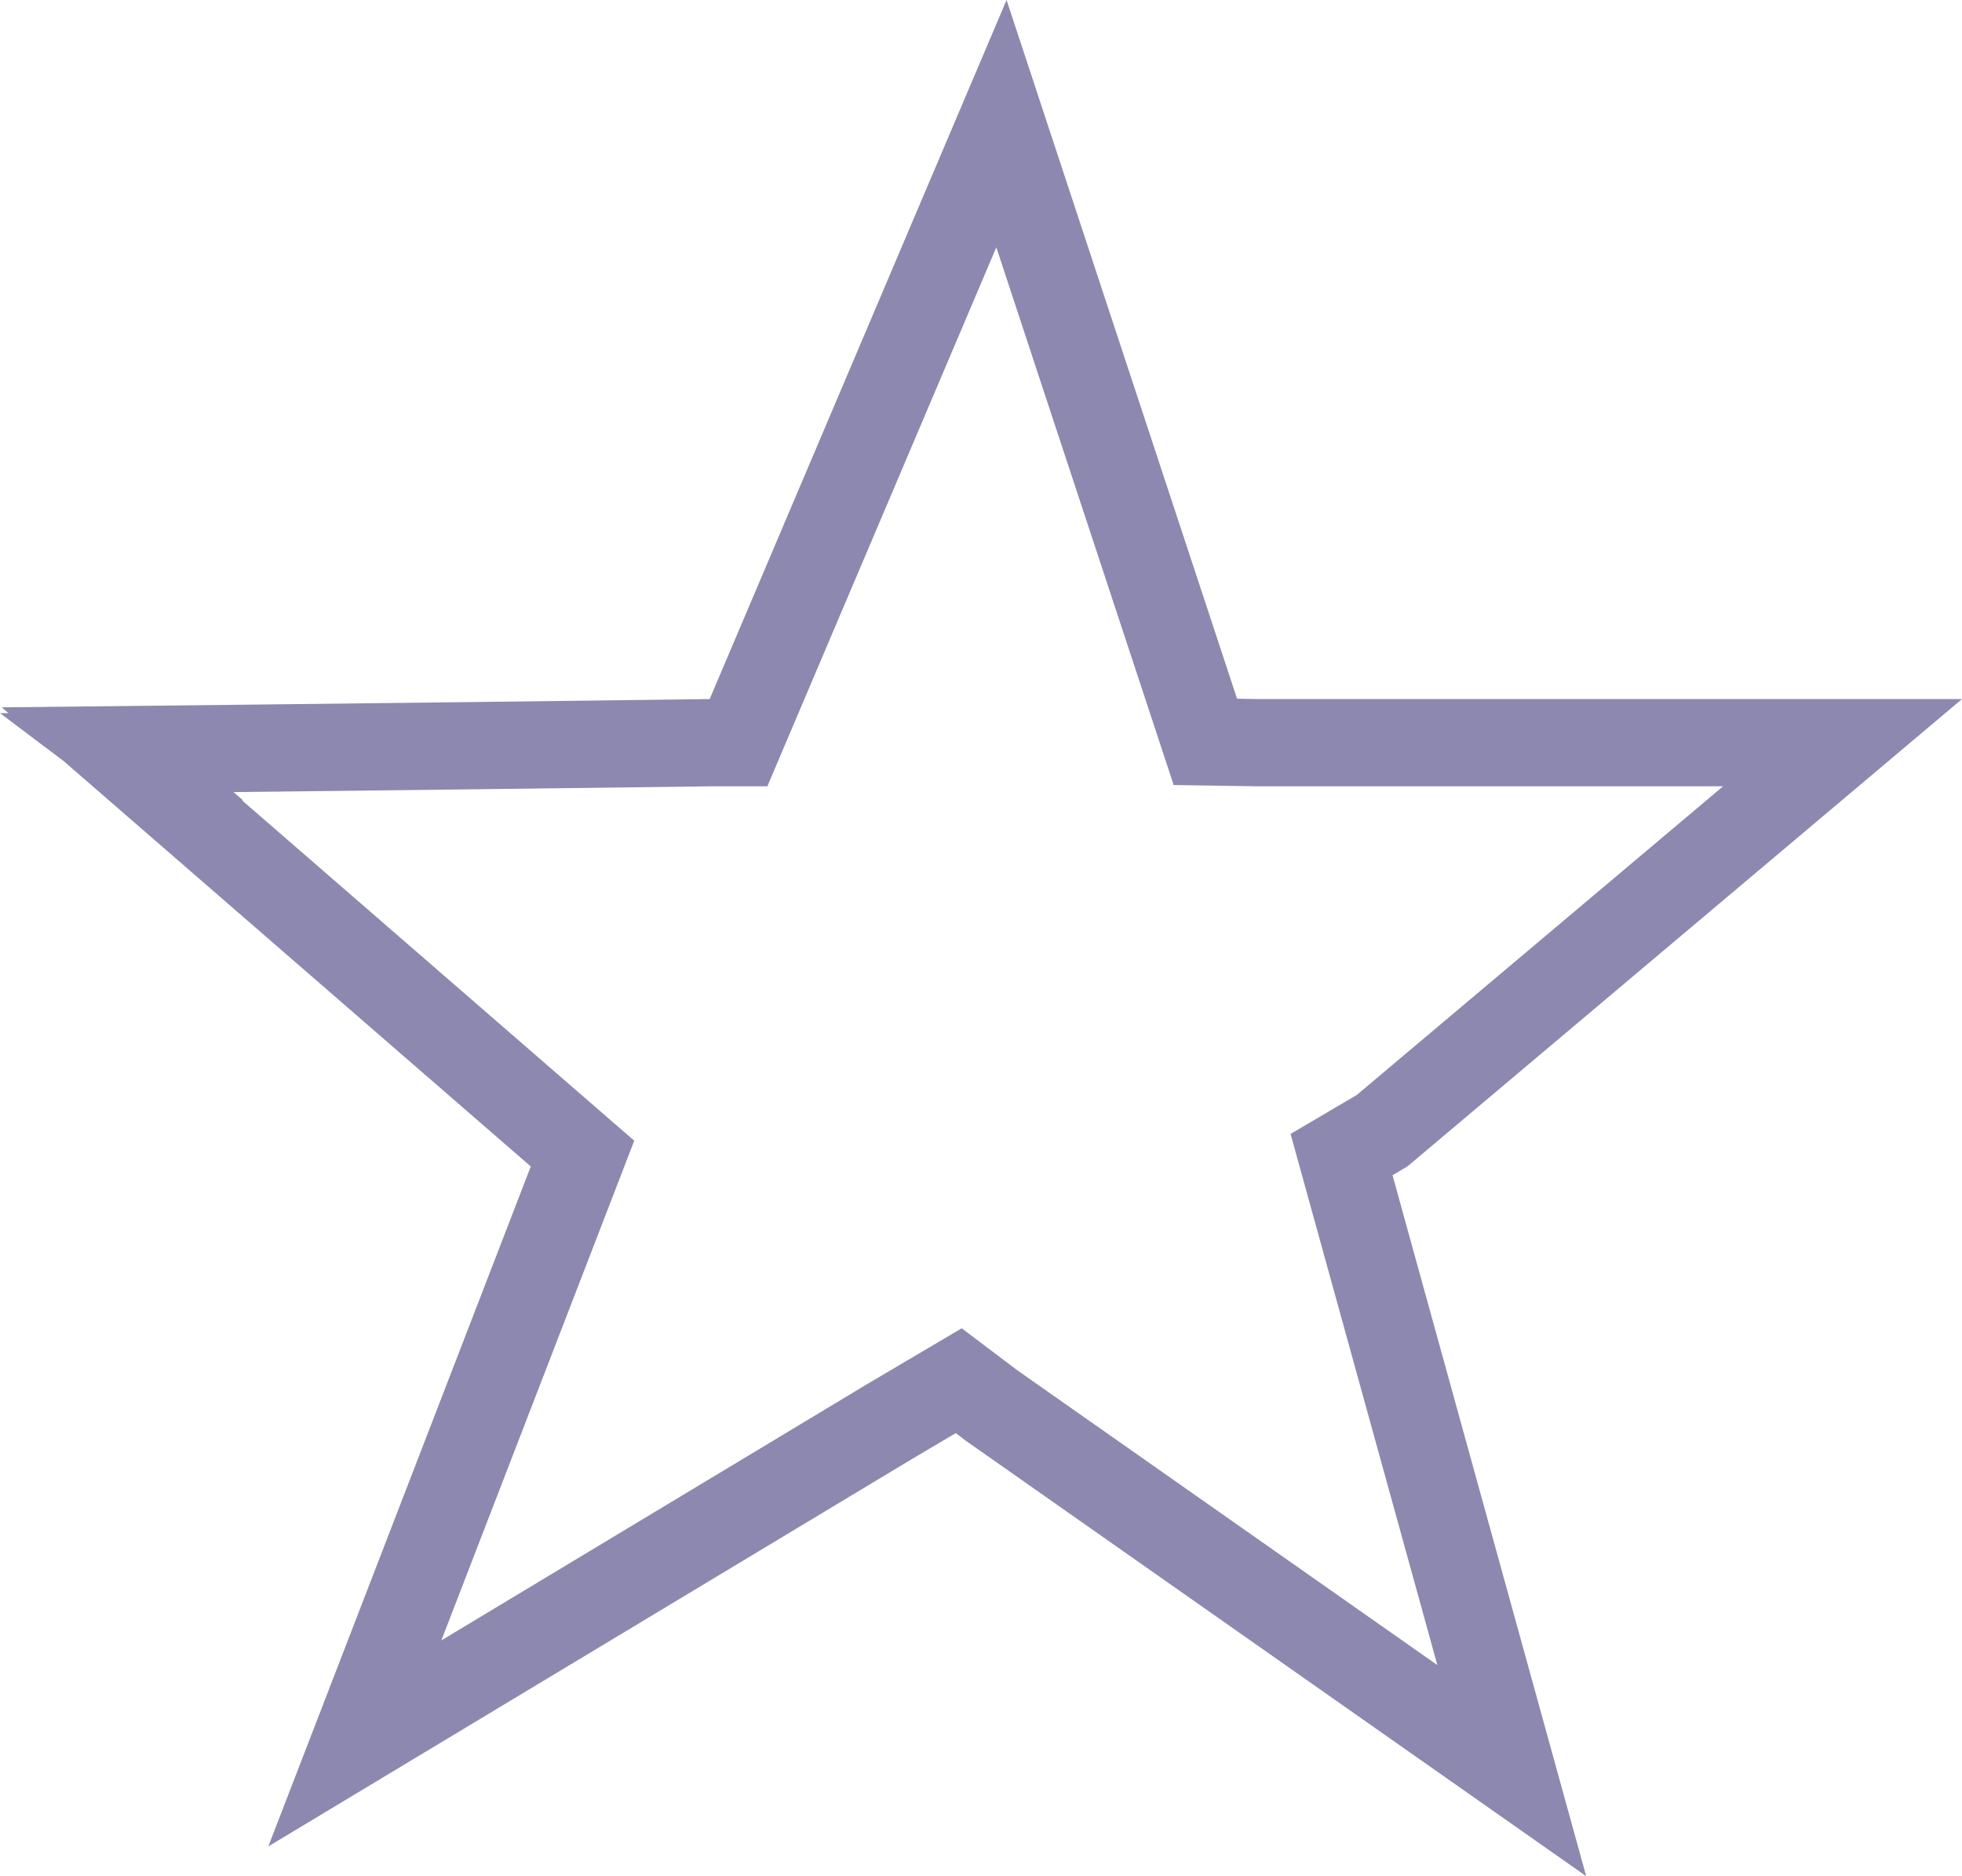 <svg xmlns="http://www.w3.org/2000/svg" width="44.978" height="43.003" viewBox="0 0 44.978 43.003">
  <g id="StarOutline" transform="translate(7775.168 8247.059)" fill="none">
    <path d="M-7753.022-8214.033l-.235-.178-.994.587-14.765,8.886,6.017-15.585-10.712-9.294-1.456-1.1h.192l-.153-.132s9.062-.1,16.229-.19h0l6.807-16.022,5.284,16.015.484.008h16.134l-12.714,10.713-.34.2,4.44,16.067Z" stroke="none"/>
    <path d="M -7742.217 -8208.894 L -7745.582 -8221.069 L -7744.064 -8221.962 L -7735.668 -8229.036 L -7746.359 -8229.036 C -7746.36 -8229.036 -7746.527 -8229.039 -7746.839 -8229.044 L -7748.262 -8229.066 L -7752.328 -8241.39 L -7757.577 -8229.036 L -7758.886 -8229.036 C -7762.503 -8228.988 -7766.629 -8228.94 -7769.815 -8228.904 L -7769.595 -8228.714 L -7769.619 -8228.714 L -7760.628 -8220.913 L -7765.05 -8209.46 L -7755.268 -8215.347 L -7753.121 -8216.614 L -7751.845 -8215.65 L -7742.217 -8208.894 M -7738.805 -8204.056 L -7753.022 -8214.033 L -7753.257 -8214.211 L -7754.251 -8213.624 L -7769.017 -8204.738 L -7763 -8220.323 L -7773.712 -8229.617 L -7775.168 -8230.714 L -7774.976 -8230.714 L -7775.129 -8230.846 C -7775.129 -8230.846 -7766.067 -8230.941 -7758.9 -8231.036 L -7758.899 -8231.036 L -7752.093 -8247.059 L -7746.809 -8231.044 C -7746.492 -8231.039 -7746.324 -8231.036 -7746.324 -8231.036 L -7730.19 -8231.036 L -7742.905 -8220.323 L -7743.245 -8220.123 L -7738.805 -8204.056 Z" stroke="none" fill="#8c88af"/>
  </g>
</svg>
